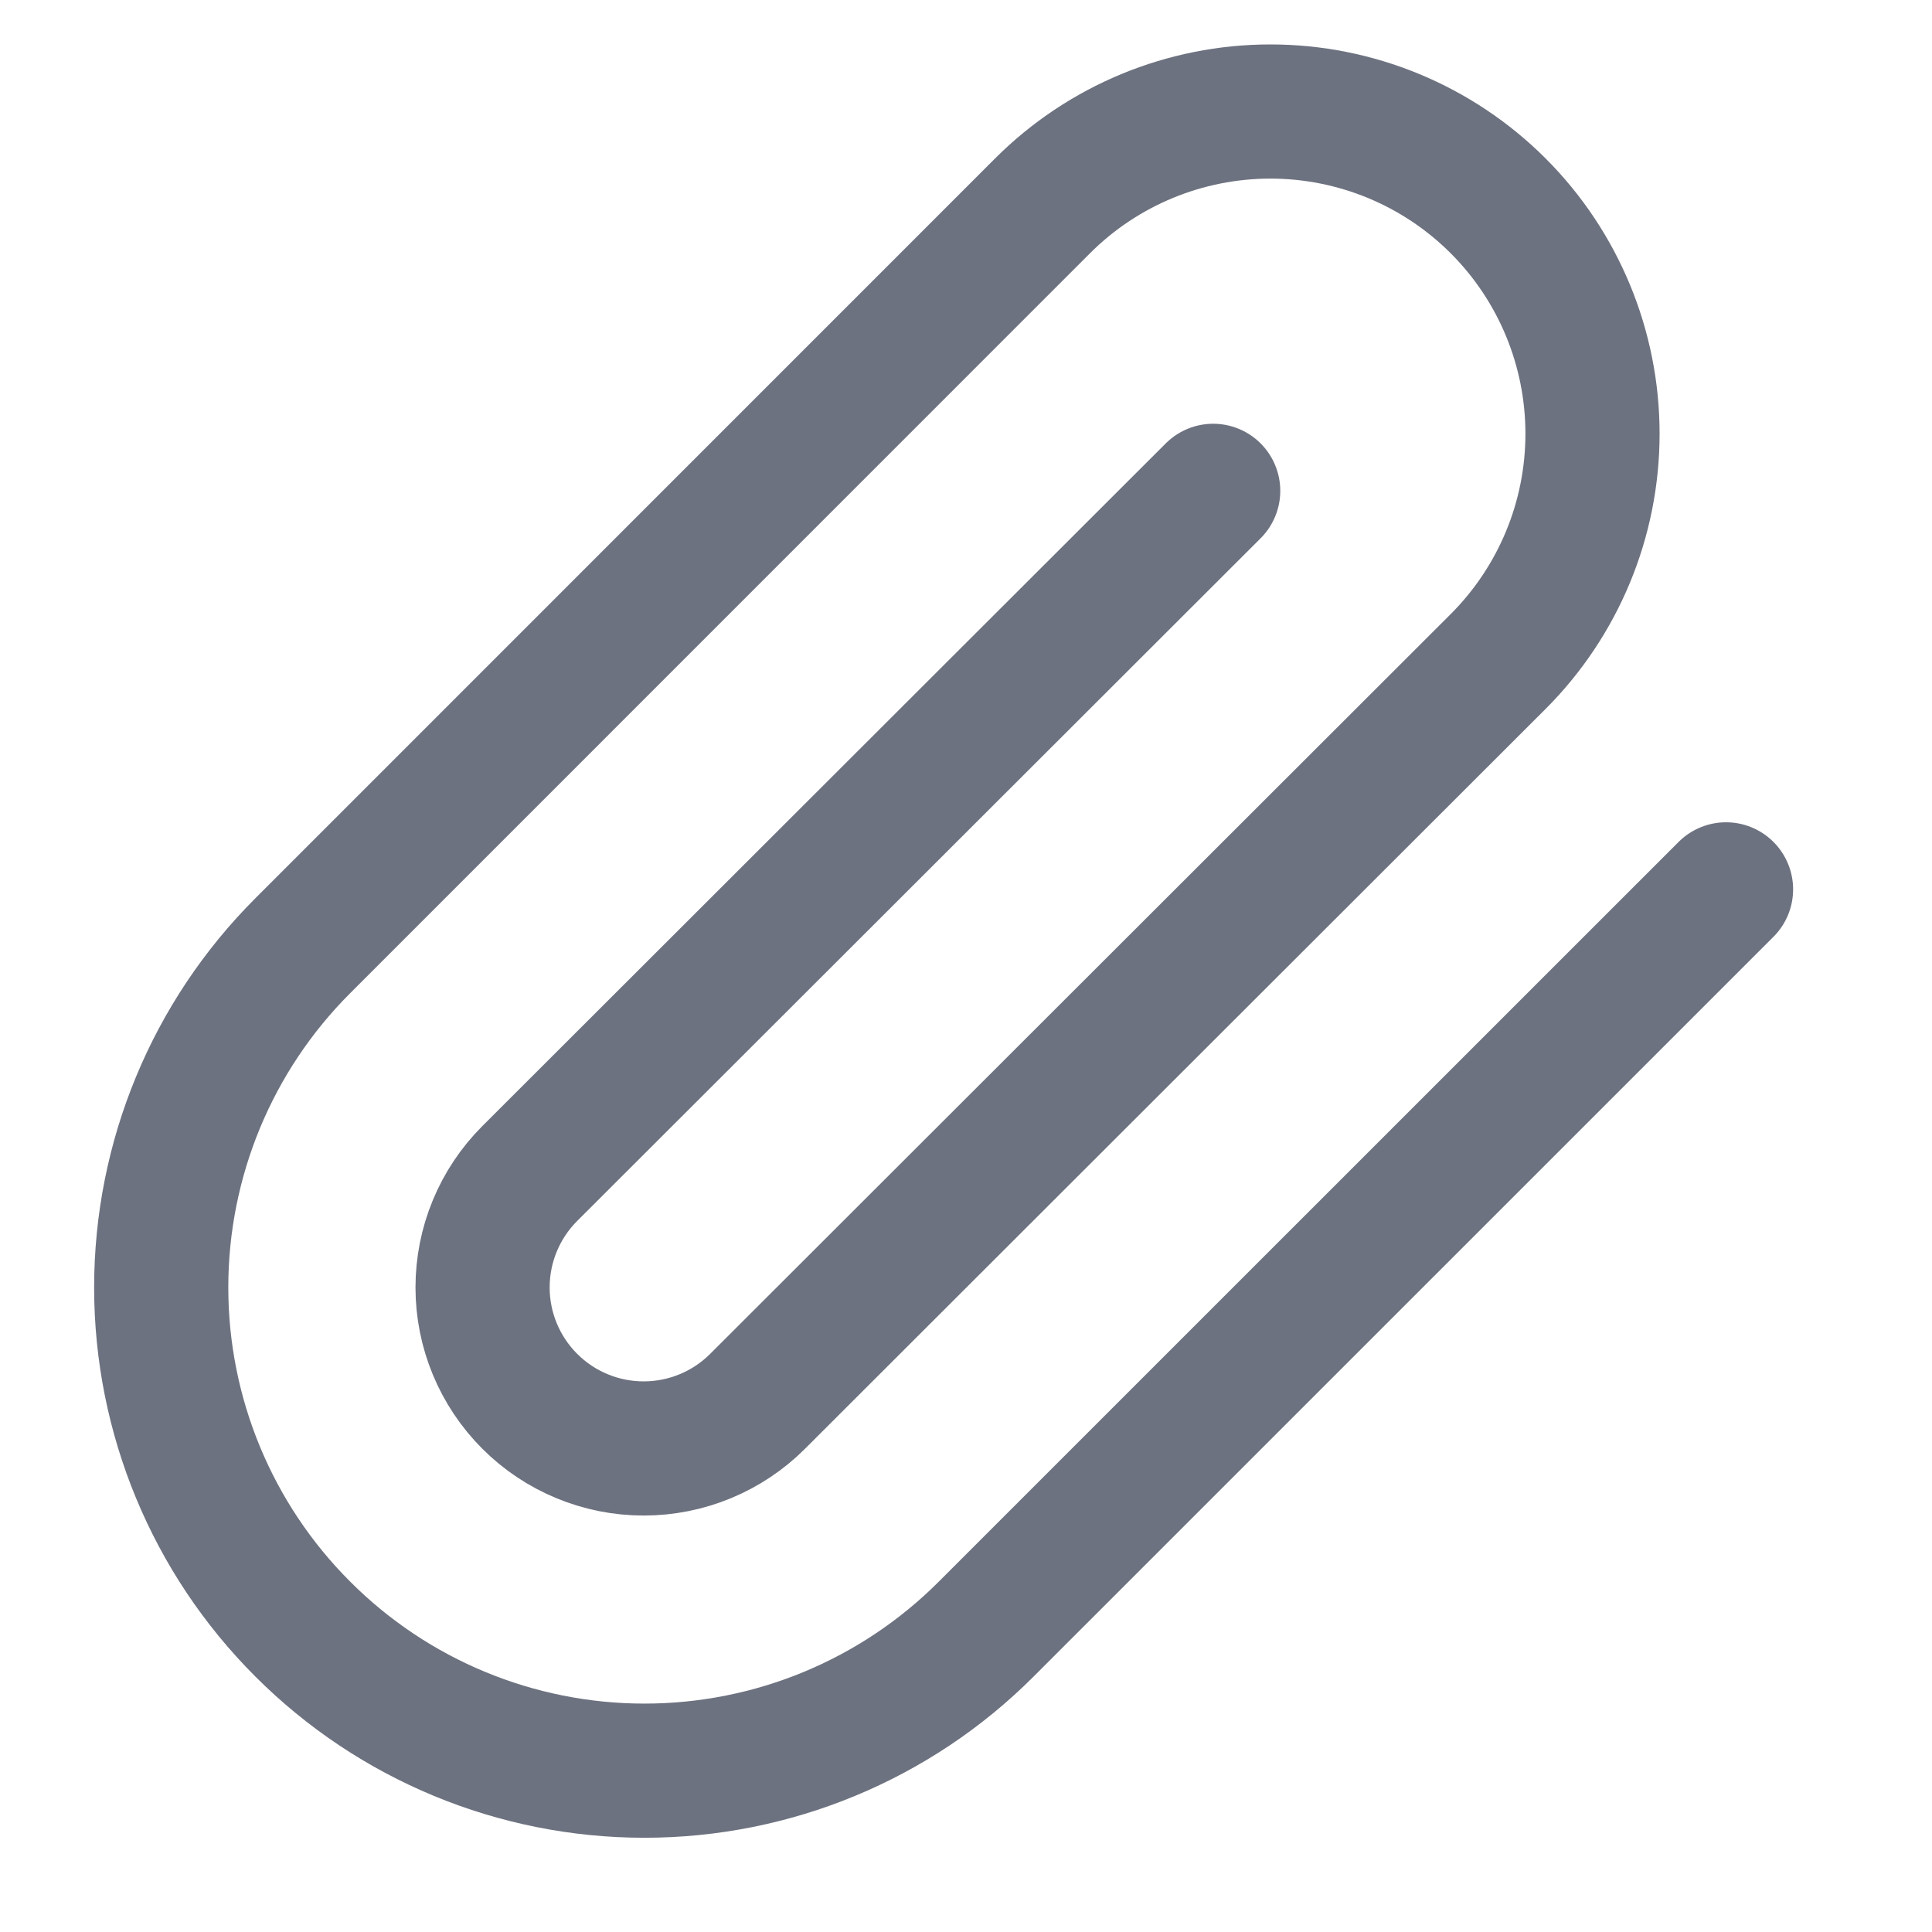 <svg width="18" height="18" viewBox="0 0 18 18" fill="none" xmlns="http://www.w3.org/2000/svg">
<path d="M16.081 8.286L9.188 15.178C8.344 16.023 7.199 16.497 6.004 16.497C4.81 16.497 3.665 16.023 2.821 15.178C1.976 14.334 1.502 13.189 1.502 11.995C1.502 10.8 1.976 9.655 2.821 8.811L9.713 1.918C10.276 1.355 11.04 1.039 11.836 1.039C12.632 1.039 13.395 1.355 13.958 1.918C14.521 2.481 14.837 3.245 14.837 4.041C14.837 4.837 14.521 5.6 13.958 6.163L7.058 13.056C6.777 13.337 6.395 13.495 5.997 13.495C5.599 13.495 5.217 13.337 4.936 13.056C4.654 12.774 4.496 12.393 4.496 11.995C4.496 11.596 4.654 11.215 4.936 10.933L11.303 4.573" stroke="#6D7280" stroke-width="1.25" stroke-linecap="round" stroke-linejoin="round"/>
</svg>
